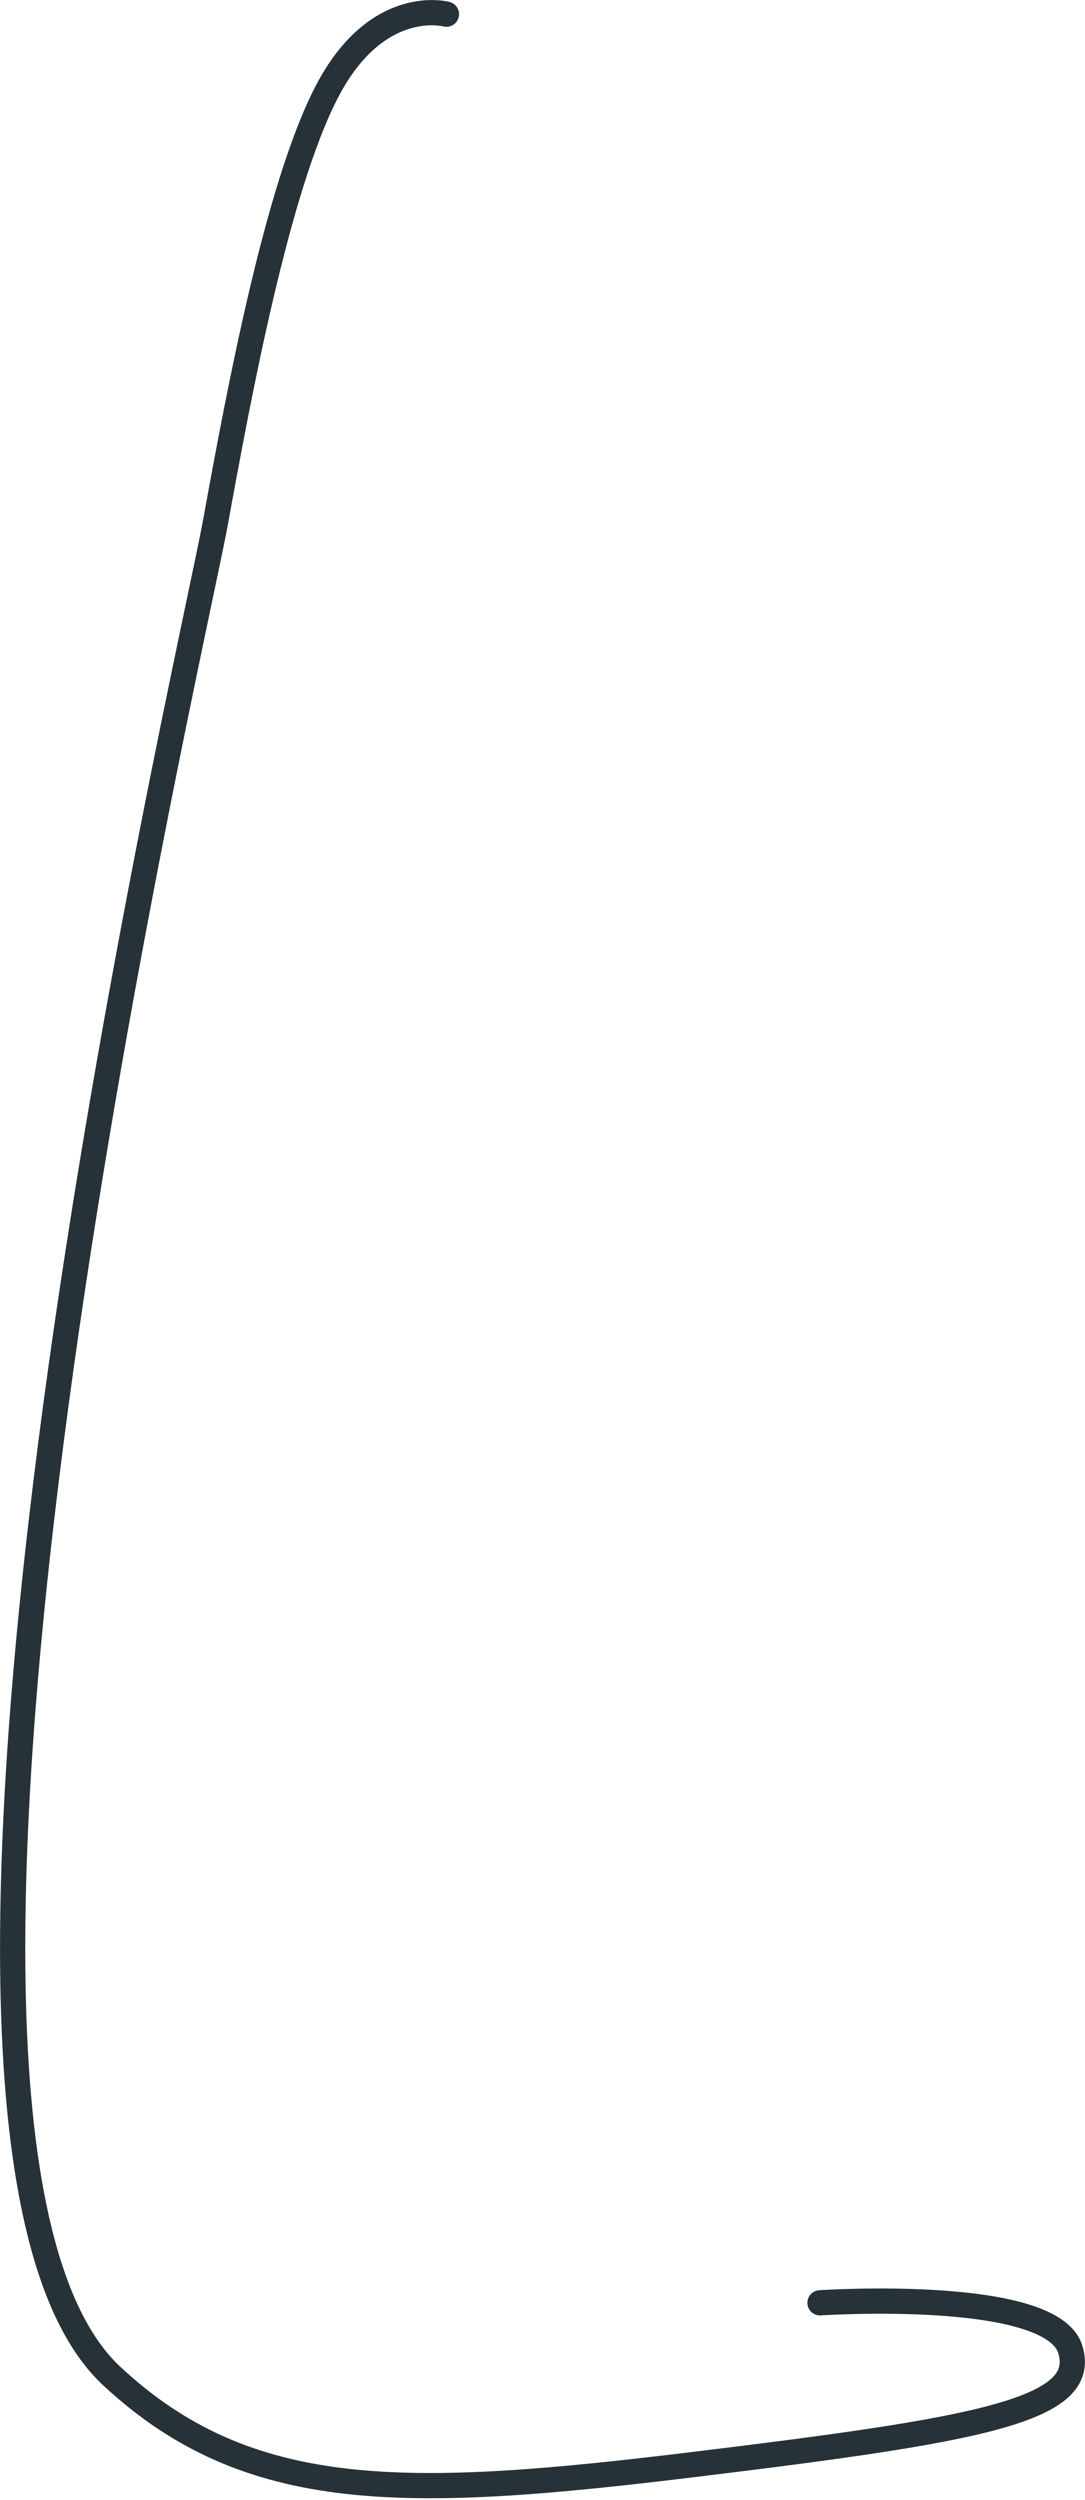 <svg width="86" height="198" viewBox="0 0 86 198" fill="none" xmlns="http://www.w3.org/2000/svg">
<path d="M35.386 1.123C35.386 1.123 29.894 -0.371 25.927 7.228C21.959 14.826 18.904 31.331 17.073 41.402C15.242 51.474 -12.066 168.716 8.854 188.187C19.733 198.325 32.352 197.952 54.938 195.202C77.525 192.453 86.371 190.929 84.824 186.05C83.278 181.171 64.995 182.389 64.995 182.389" stroke="#263238" stroke-width="2" stroke-linecap="round" stroke-linejoin="round"/>
</svg>
